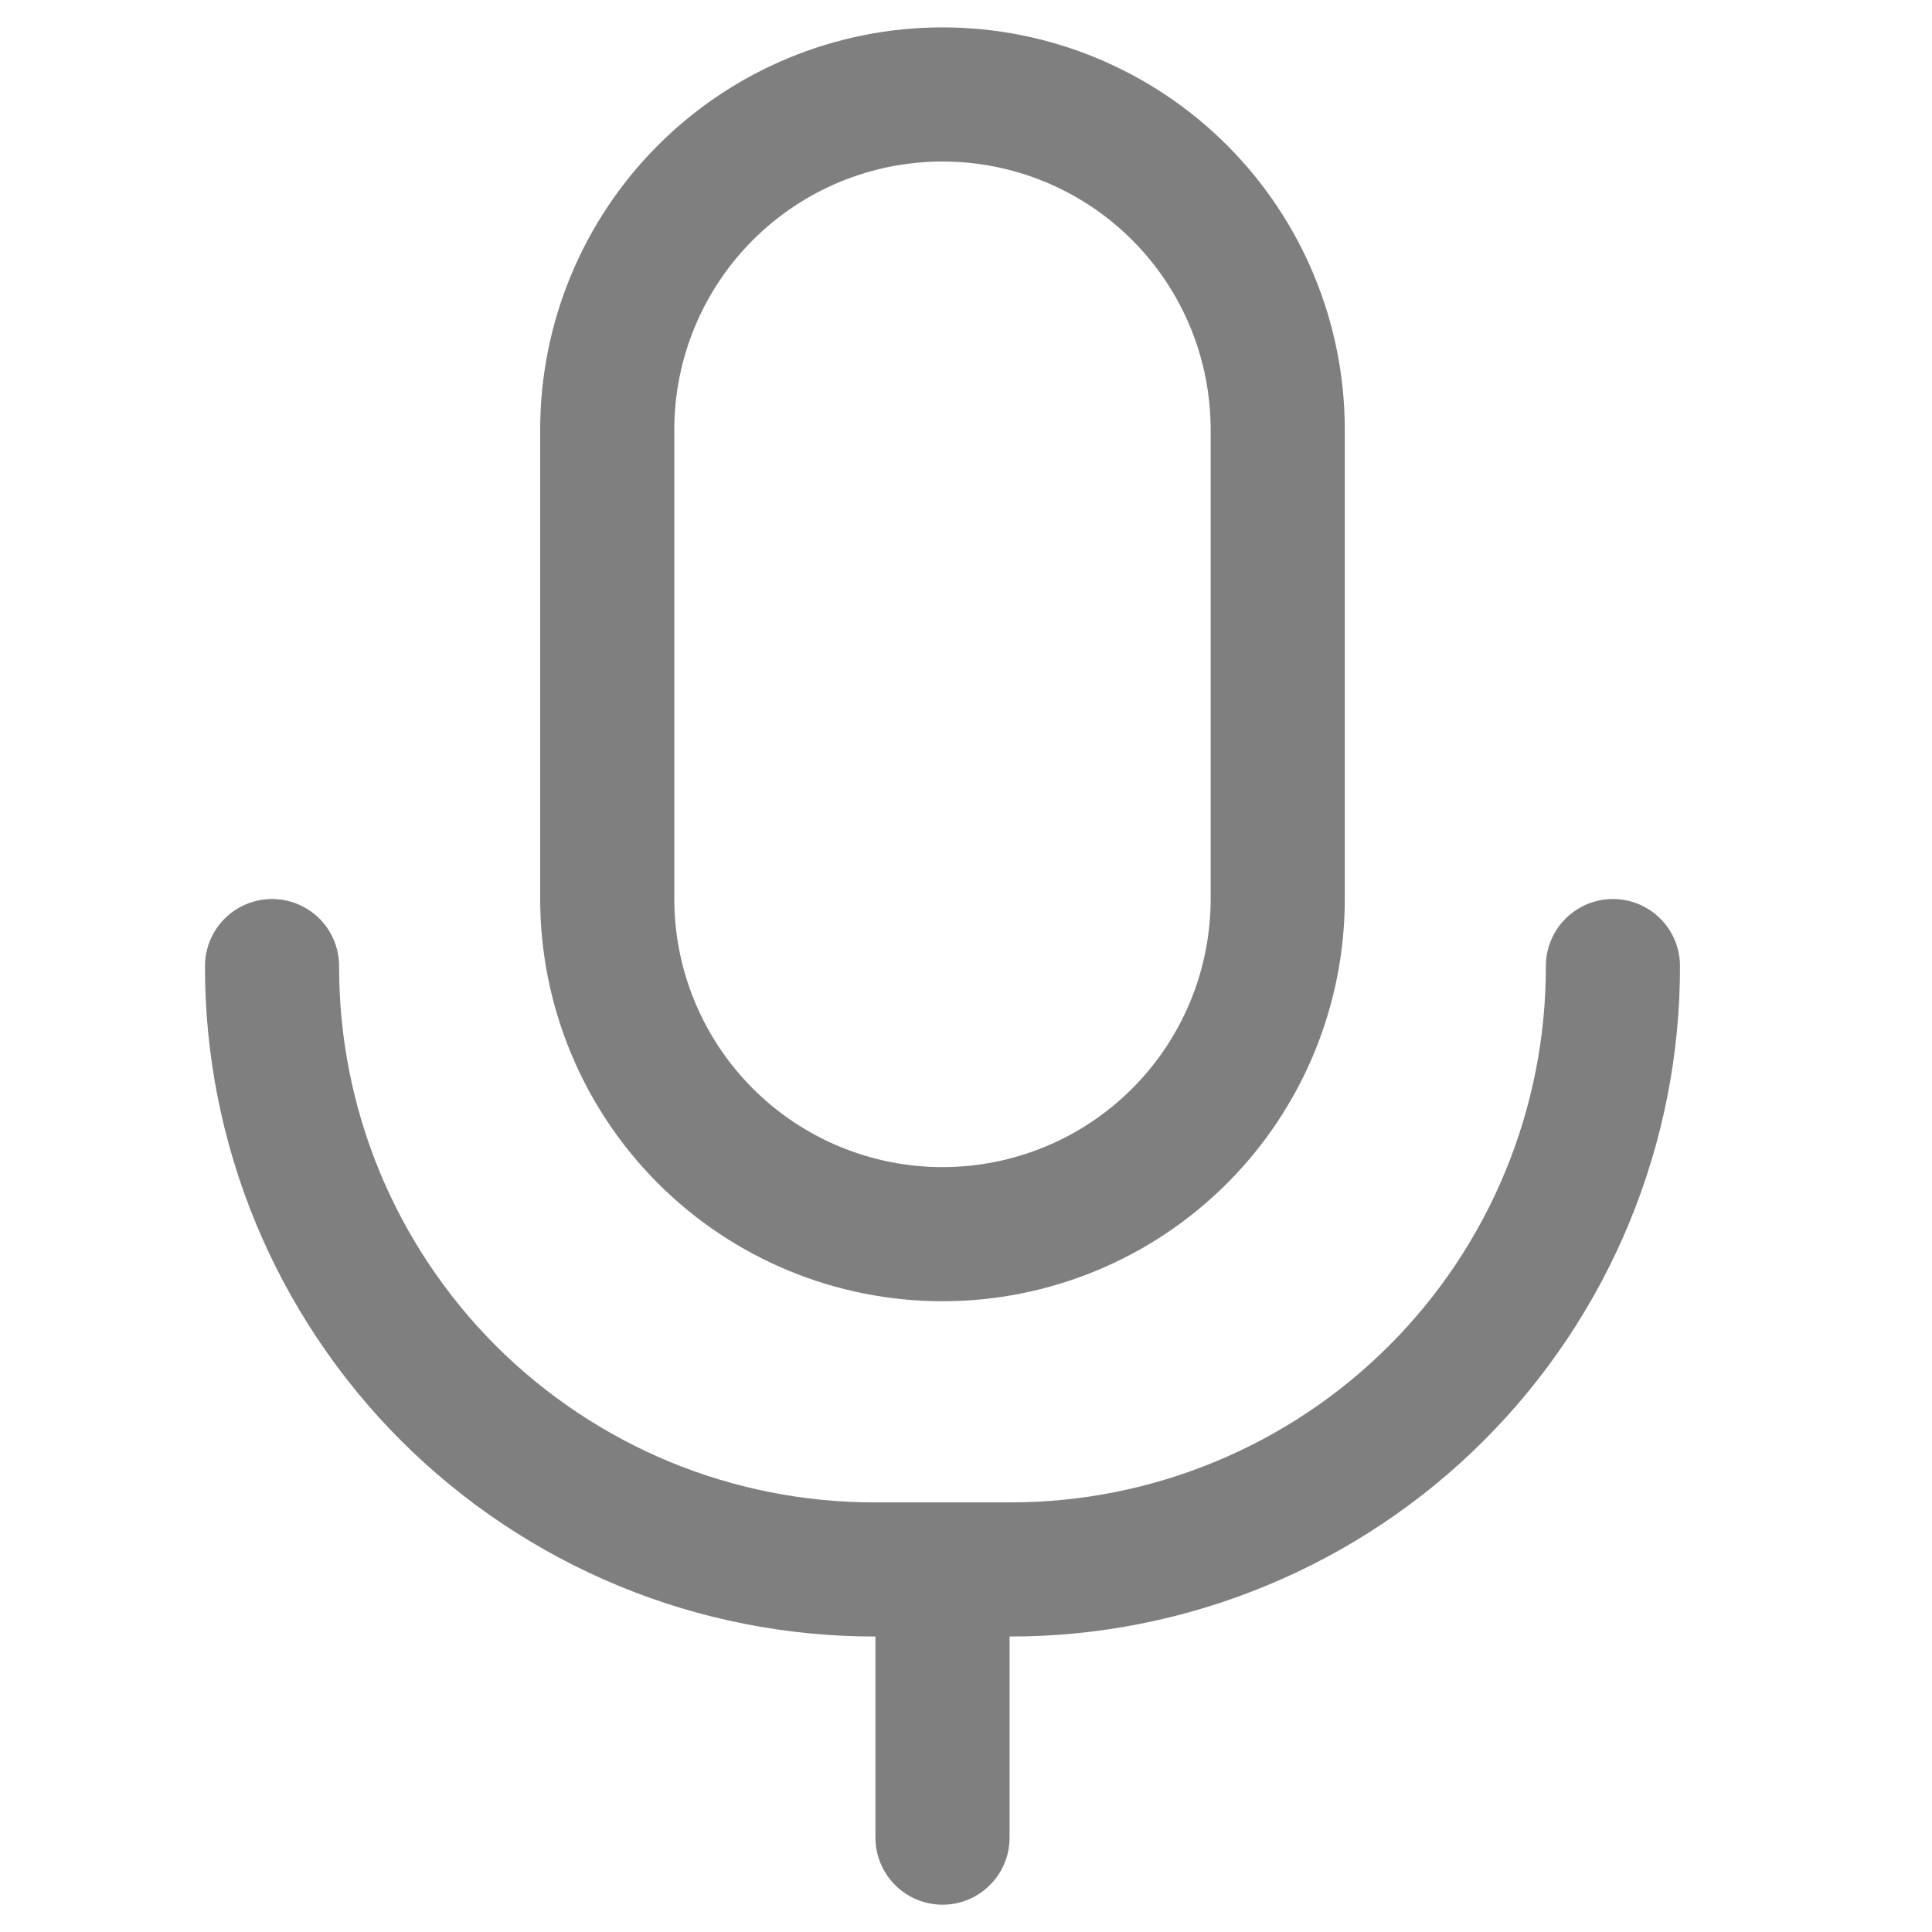 <svg width="26" height="26" viewBox="0 0 26 26" fill="none" xmlns="http://www.w3.org/2000/svg">
<g clip-path="url(#clip0_168_6926)">
<path d="M17.195 12.098C17.195 13.294 16.72 14.442 15.874 15.288C15.028 16.134 13.88 16.609 12.684 16.609C11.487 16.609 10.34 16.134 9.494 15.288C8.648 14.442 8.172 13.294 8.172 12.098V5.782C8.172 4.586 8.648 3.438 9.494 2.592C10.34 1.746 11.487 1.271 12.684 1.271C13.88 1.271 15.028 1.746 15.874 2.592C16.72 3.438 17.195 4.586 17.195 5.782V12.098Z" stroke="black" stroke-opacity="0.5" stroke-width="1.805" stroke-linecap="round" stroke-linejoin="round"/>
<path d="M21.706 13.001C21.708 14.067 21.499 15.124 21.092 16.11C20.685 17.096 20.087 17.992 19.332 18.747C18.578 19.501 17.682 20.099 16.696 20.506C15.71 20.914 14.653 21.123 13.586 21.121H11.781C10.714 21.123 9.657 20.915 8.671 20.508C7.685 20.1 6.789 19.502 6.034 18.748C5.28 17.993 4.682 17.097 4.274 16.111C3.867 15.124 3.659 14.068 3.661 13.001M12.684 21.121V24.73" stroke="black" stroke-opacity="0.5" stroke-width="1.805" stroke-linecap="round" stroke-linejoin="round"/>
</g>
<defs>
<clipPath id="clip0_168_6926">
<rect width="25.263" height="25.263" fill="white" transform="translate(0.052 0.368)"/>
</clipPath>
</defs>
</svg>
